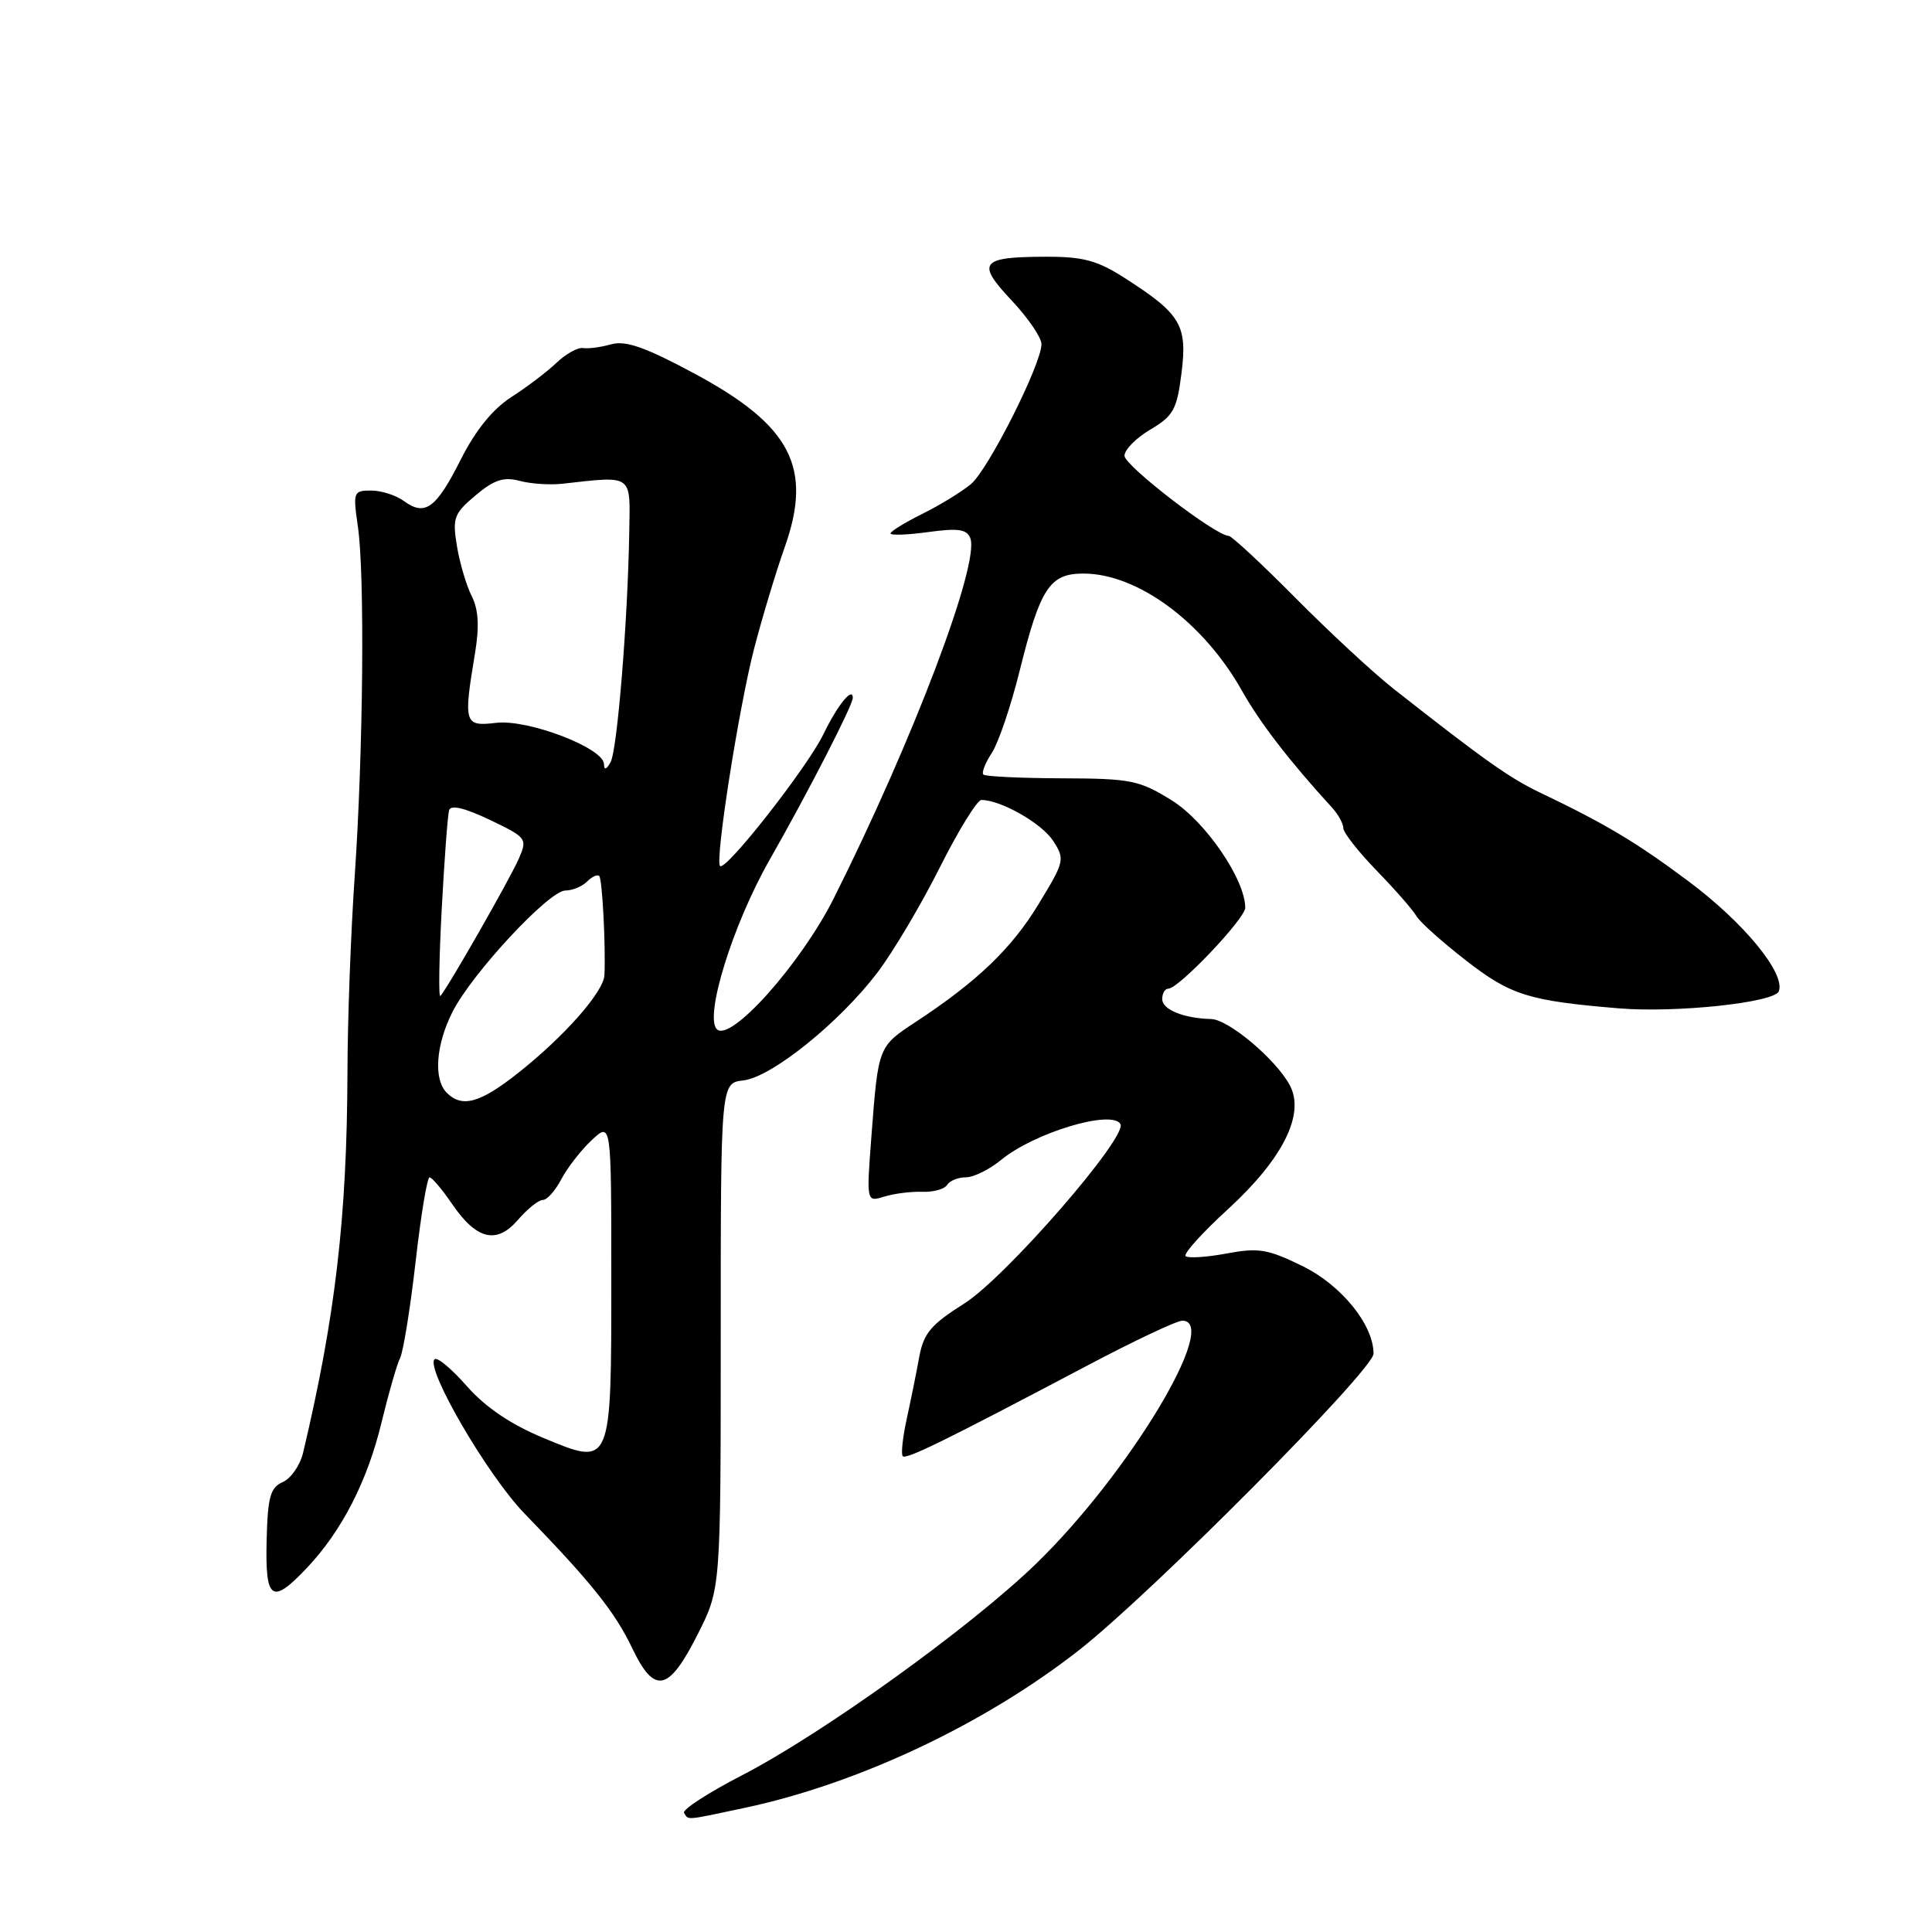 <?xml version="1.0" encoding="UTF-8" standalone="no"?>
<!DOCTYPE svg PUBLIC "-//W3C//DTD SVG 1.1//EN" "http://www.w3.org/Graphics/SVG/1.1/DTD/svg11.dtd" >
<svg xmlns="http://www.w3.org/2000/svg" xmlns:xlink="http://www.w3.org/1999/xlink" version="1.1" viewBox="0 0 256 256">
 <g >
 <path fill="currentColor"
d=" M 98.68 239.55 C 113.71 236.35 130.41 228.48 142.93 218.69 C 152.48 211.23 182.00 181.52 182.00 179.37 C 182.00 175.54 177.75 170.29 172.58 167.76 C 167.99 165.51 166.76 165.30 162.51 166.10 C 159.85 166.59 157.41 166.75 157.10 166.44 C 156.79 166.13 159.33 163.31 162.75 160.19 C 169.98 153.55 172.94 147.64 170.92 143.83 C 169.12 140.42 162.81 135.09 160.50 135.03 C 156.82 134.93 154.00 133.78 154.00 132.38 C 154.00 131.62 154.37 131.00 154.82 131.00 C 156.18 131.00 165.00 121.72 165.00 120.28 C 165.00 116.54 159.73 108.84 155.29 106.07 C 150.96 103.38 149.88 103.16 140.69 103.13 C 135.23 103.11 130.55 102.89 130.30 102.63 C 130.05 102.38 130.55 101.08 131.43 99.75 C 132.30 98.42 133.95 93.55 135.10 88.92 C 137.84 77.90 139.09 76.00 143.56 76.00 C 150.73 76.00 159.45 82.44 164.55 91.50 C 166.97 95.80 170.82 100.80 176.56 107.08 C 177.35 107.96 178.00 109.15 178.00 109.74 C 178.00 110.33 180.00 112.87 182.43 115.38 C 184.87 117.89 187.23 120.59 187.68 121.38 C 188.13 122.17 191.12 124.84 194.32 127.32 C 200.18 131.87 202.58 132.62 214.50 133.61 C 222.08 134.24 235.12 132.85 235.70 131.35 C 236.61 128.98 231.07 122.24 223.69 116.74 C 216.77 111.58 212.79 109.20 204.12 105.05 C 200.01 103.09 196.70 100.74 184.68 91.29 C 182.03 89.21 176.18 83.79 171.68 79.25 C 167.18 74.71 163.18 71.00 162.80 71.00 C 161.09 71.00 149.00 61.70 149.00 60.39 C 149.00 59.59 150.55 58.02 152.44 56.91 C 155.49 55.10 155.95 54.27 156.56 49.40 C 157.35 43.08 156.45 41.59 149.05 36.85 C 145.41 34.51 143.52 34.00 138.55 34.02 C 129.91 34.04 129.32 34.79 134.03 39.79 C 136.21 42.11 138.00 44.72 138.00 45.60 C 138.00 48.24 130.97 62.20 128.66 64.14 C 127.47 65.14 124.59 66.91 122.25 68.07 C 119.91 69.23 118.00 70.41 118.00 70.68 C 118.00 70.96 120.25 70.88 123.00 70.50 C 126.96 69.96 128.11 70.12 128.57 71.31 C 129.85 74.67 121.00 98.04 110.49 119.01 C 106.12 127.72 96.77 138.19 94.98 136.37 C 93.32 134.67 97.11 122.49 101.94 114.00 C 107.08 104.98 113.00 93.45 113.00 92.47 C 113.00 90.93 110.96 93.45 109.10 97.30 C 106.97 101.69 96.15 115.49 95.41 114.75 C 94.72 114.05 97.87 93.94 99.91 86.00 C 100.98 81.88 102.81 75.80 103.98 72.50 C 107.72 61.95 104.82 56.37 92.00 49.49 C 85.52 46.01 82.91 45.09 81.00 45.62 C 79.62 46.01 77.94 46.23 77.25 46.12 C 76.57 46.01 74.99 46.88 73.75 48.06 C 72.51 49.25 69.82 51.29 67.76 52.61 C 65.29 54.20 63.02 57.00 61.06 60.88 C 57.78 67.39 56.33 68.44 53.52 66.39 C 52.47 65.62 50.52 65.00 49.17 65.00 C 46.83 65.00 46.76 65.19 47.42 69.75 C 48.35 76.13 48.13 99.60 47.00 116.09 C 46.49 123.47 46.05 135.19 46.04 142.14 C 45.98 161.24 44.43 174.53 40.16 192.50 C 39.77 194.15 38.56 195.90 37.47 196.38 C 35.81 197.12 35.47 198.35 35.33 204.13 C 35.13 212.08 36.02 212.68 40.67 207.75 C 45.30 202.85 48.67 196.28 50.55 188.50 C 51.48 184.65 52.59 180.79 53.02 179.93 C 53.44 179.07 54.37 173.33 55.07 167.18 C 55.77 161.03 56.60 156.00 56.92 156.01 C 57.24 156.01 58.56 157.57 59.86 159.47 C 63.13 164.28 65.80 164.93 68.64 161.63 C 69.89 160.18 71.36 159.00 71.93 159.00 C 72.49 159.00 73.59 157.76 74.38 156.25 C 75.17 154.74 76.98 152.41 78.40 151.08 C 81.00 148.65 81.00 148.65 81.00 169.13 C 81.00 194.53 81.09 194.31 71.94 190.51 C 67.63 188.71 64.30 186.45 61.85 183.66 C 59.84 181.37 57.92 179.77 57.58 180.11 C 56.34 181.31 64.62 195.53 69.50 200.55 C 78.36 209.69 81.45 213.55 83.77 218.39 C 86.73 224.59 88.61 224.18 92.48 216.49 C 95.50 210.50 95.50 210.50 95.50 177.00 C 95.50 143.50 95.50 143.50 98.50 143.16 C 102.22 142.74 111.20 135.52 116.25 128.89 C 118.31 126.18 122.03 119.92 124.51 114.98 C 126.99 110.04 129.48 106.00 130.04 106.00 C 132.60 106.00 138.00 109.07 139.52 111.38 C 141.14 113.86 141.08 114.11 137.59 119.84 C 134.04 125.69 129.46 130.08 121.28 135.45 C 116.38 138.67 116.37 138.71 115.48 150.39 C 114.80 159.29 114.80 159.29 117.15 158.56 C 118.44 158.16 120.71 157.87 122.18 157.92 C 123.66 157.98 125.15 157.57 125.49 157.01 C 125.84 156.45 126.96 156.00 127.98 156.00 C 129.01 156.00 131.12 154.96 132.67 153.68 C 137.07 150.08 147.27 147.01 148.46 148.93 C 149.49 150.59 133.22 169.30 127.76 172.73 C 123.37 175.50 122.39 176.66 121.81 179.77 C 121.44 181.82 120.69 185.53 120.15 188.00 C 119.61 190.47 119.37 192.70 119.62 192.95 C 120.09 193.42 125.11 190.95 143.91 181.03 C 150.18 177.71 155.92 175.00 156.66 175.00 C 161.76 175.00 149.62 195.22 137.34 207.15 C 128.72 215.53 109.02 229.71 98.33 235.23 C 93.83 237.55 90.37 239.80 90.64 240.22 C 91.24 241.20 90.69 241.25 98.68 239.55 Z  M 59.20 144.80 C 57.41 143.01 57.75 138.42 59.98 134.04 C 62.59 128.92 72.76 118.00 74.91 118.00 C 75.84 118.00 77.13 117.47 77.78 116.82 C 78.43 116.17 79.16 115.83 79.40 116.07 C 79.81 116.47 80.27 125.44 80.09 129.22 C 79.97 131.44 74.78 137.33 68.66 142.17 C 63.62 146.16 61.23 146.83 59.20 144.80 Z  M 58.53 120.47 C 58.88 113.89 59.32 107.99 59.51 107.36 C 59.73 106.61 61.58 107.05 64.89 108.63 C 69.80 110.98 69.90 111.12 68.75 113.77 C 67.56 116.49 59.23 131.08 58.35 131.97 C 58.10 132.23 58.18 127.05 58.53 120.47 Z  M 80.03 101.24 C 79.98 99.11 69.97 95.28 65.75 95.78 C 61.50 96.28 61.39 95.91 62.95 86.50 C 63.53 82.98 63.40 80.76 62.51 79.00 C 61.81 77.62 60.93 74.65 60.55 72.39 C 59.93 68.63 60.14 68.06 63.01 65.64 C 65.46 63.58 66.74 63.16 68.83 63.71 C 70.30 64.11 72.85 64.28 74.50 64.10 C 83.95 63.05 83.51 62.74 83.38 70.50 C 83.18 82.32 81.79 99.42 80.90 101.00 C 80.34 102.00 80.05 102.08 80.03 101.24 Z "/>
</g>
</svg>